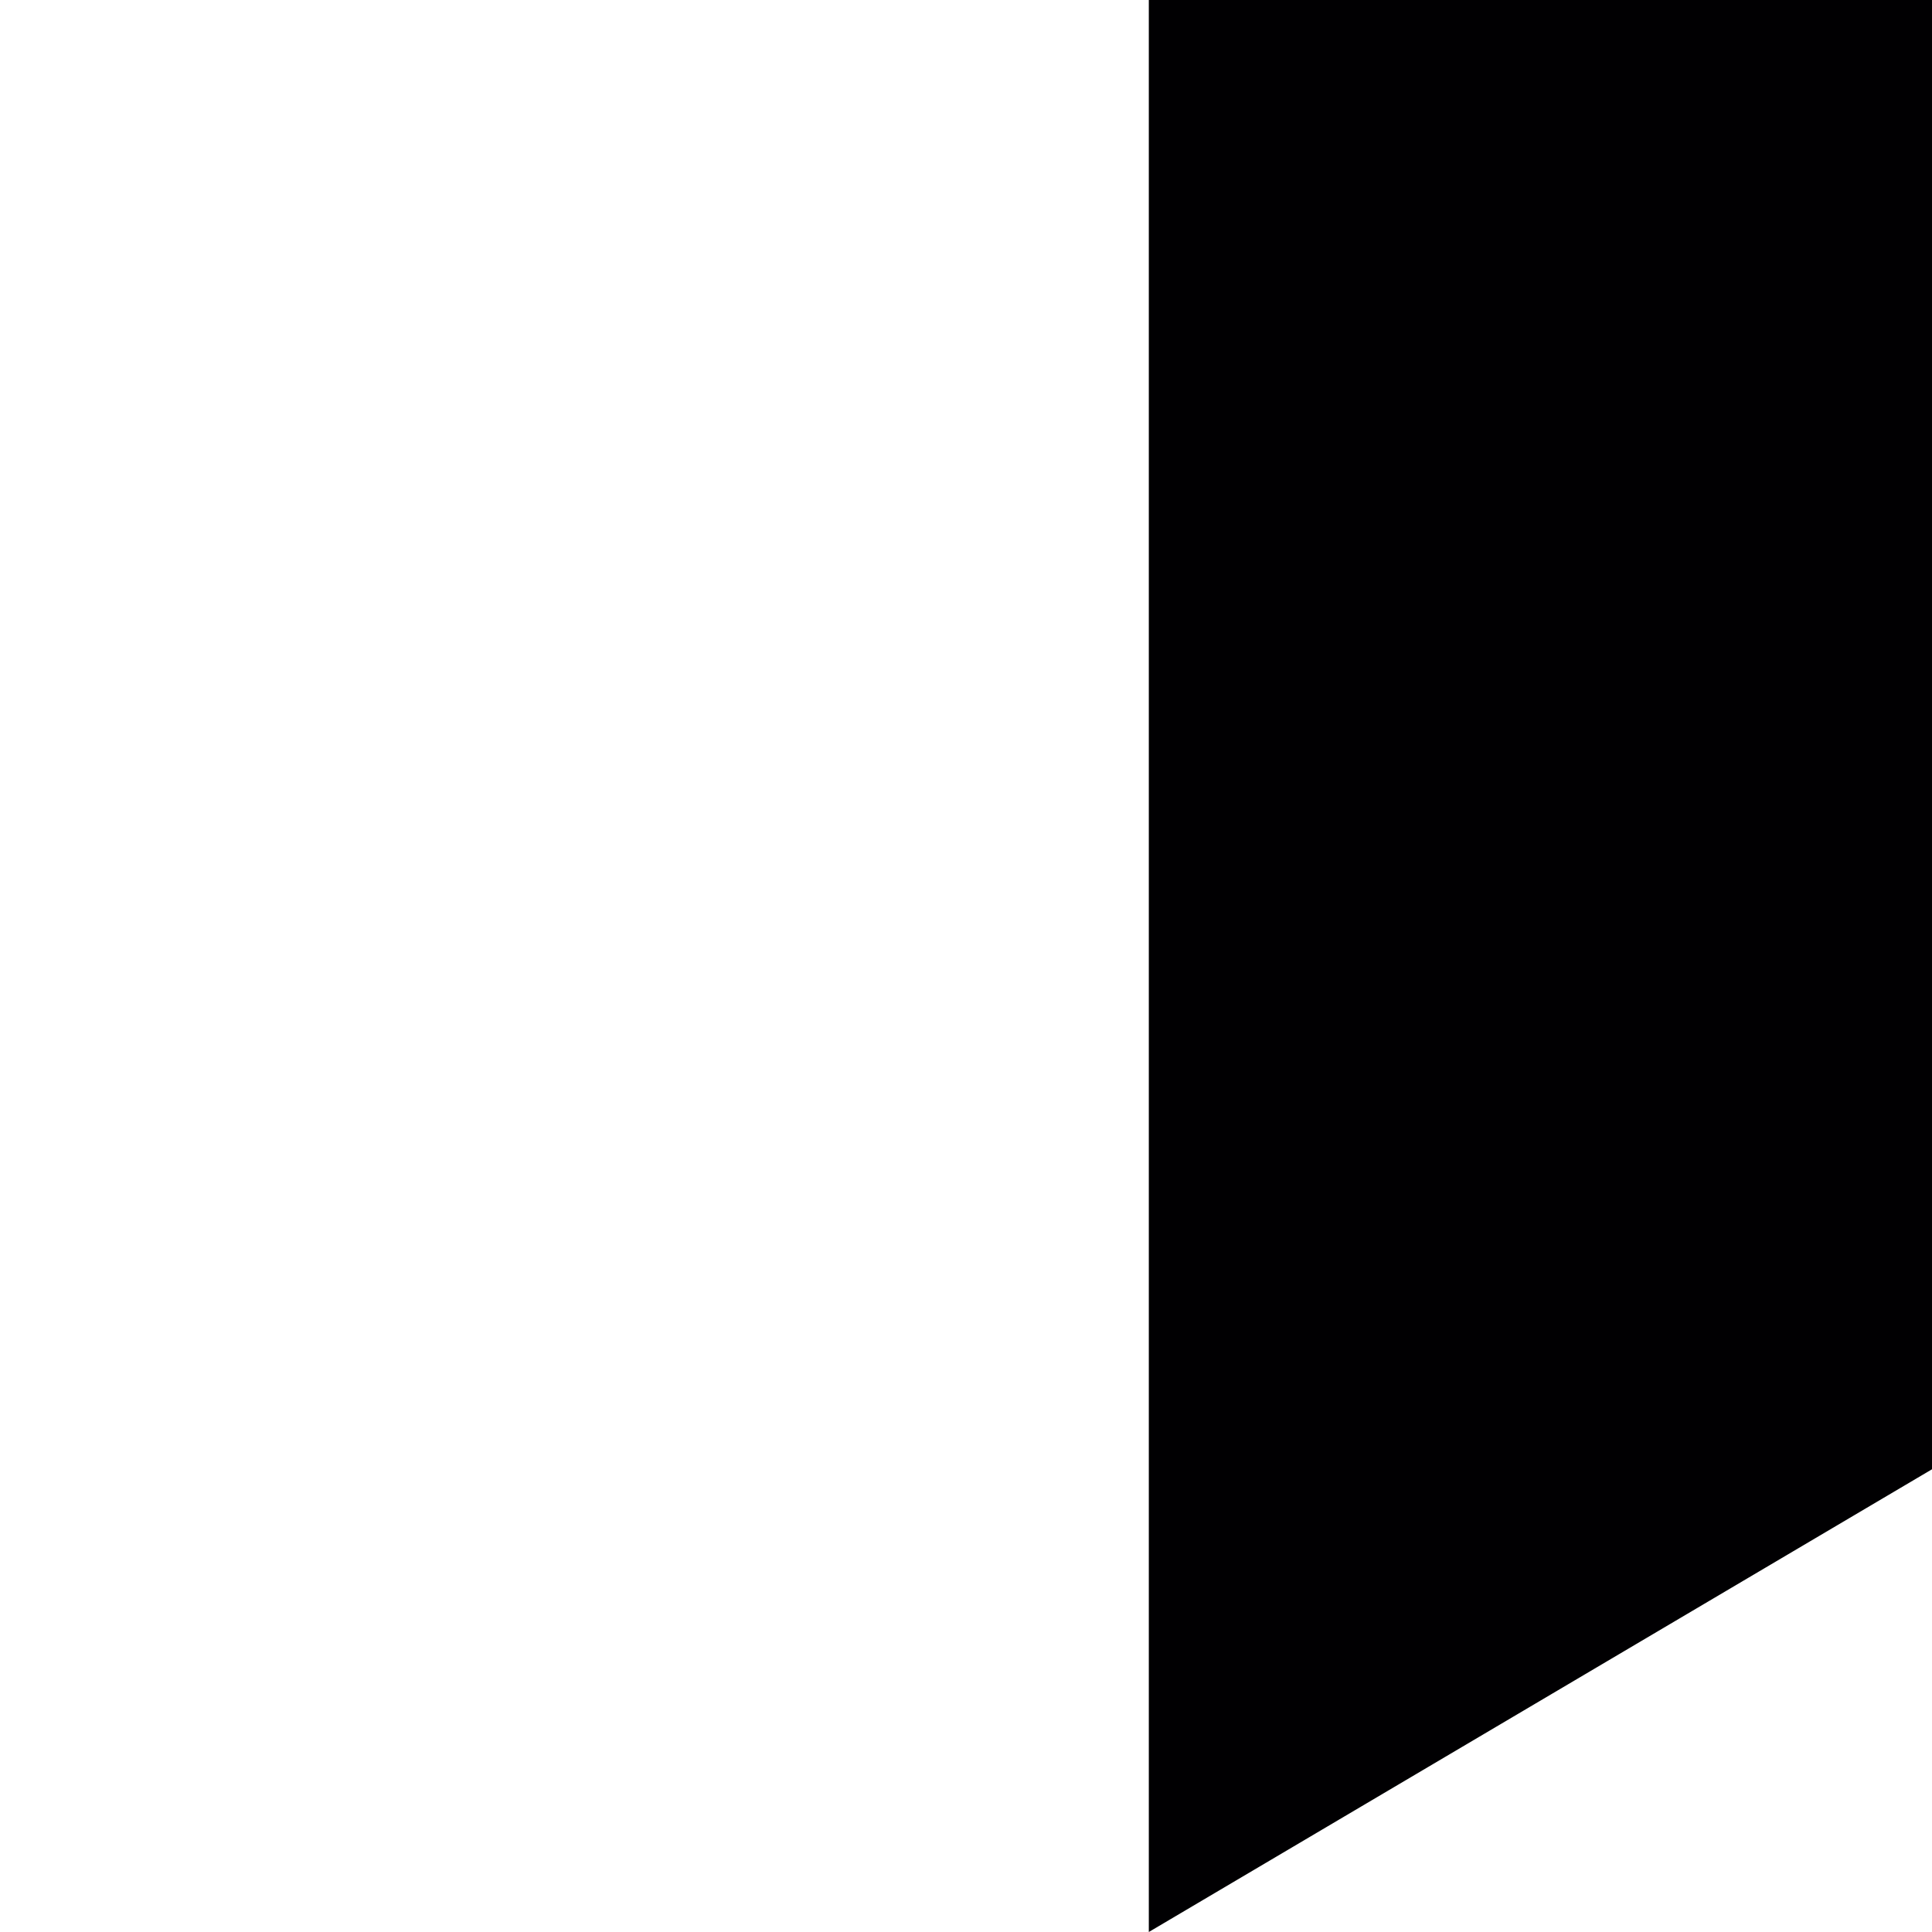 <?xml version="1.0" encoding="UTF-8" standalone="no"?>
<!-- Generator: Adobe Illustrator 18.1.1, SVG Export Plug-In . SVG Version: 6.00 Build 0)  -->

<svg
   xmlns:dc="http://purl.org/dc/elements/1.1/"
   xmlns:cc="http://creativecommons.org/ns#"
   xmlns:rdf="http://www.w3.org/1999/02/22-rdf-syntax-ns#"
   xmlns:svg="http://www.w3.org/2000/svg"
   xmlns="http://www.w3.org/2000/svg"
   xmlns:sodipodi="http://sodipodi.sourceforge.net/DTD/sodipodi-0.dtd"
   xmlns:inkscape="http://www.inkscape.org/namespaces/inkscape"
   version="1.1"
   id="Capa_1"
   x="0px"
   y="0px"
   viewBox="0 0 32 32"
   xml:space="preserve"
   inkscape:version="0.91 r13725"
   sodipodi:docname="32x32_play.svg"
   width="32"
   height="32"><defs
     id="defs4629" /><sodipodi:namedview
     pagecolor="#ffffff"
     bordercolor="#666666"
     borderopacity="1"
     objecttolerance="10"
     gridtolerance="10"
     guidetolerance="10"
     inkscape:pageopacity="0"
     inkscape:pageshadow="2"
     inkscape:window-width="640"
     inkscape:window-height="480"
     id="namedview4627"
     showgrid="false"
     inkscape:zoom="2.4201434"
     inkscape:cx="123.753"
     inkscape:cy="123.753"
     inkscape:window-x="0"
     inkscape:window-y="0"
     inkscape:window-maximized="0"
     inkscape:current-layer="Capa_1" /><g
     id="g4591"
     transform="translate(0,-215.506)"><g
       id="g4593"><path
         style="fill:#010002"
         d="M 19.028,247.506 19.028,0 228.477,123.759 19.028,247.506 Z"
         id="path4595"
         inkscape:connector-curvature="0" /></g></g><g
     id="g4597"
     transform="translate(0,-215.506)" /><g
     id="g4599"
     transform="translate(0,-215.506)" /><g
     id="g4601"
     transform="translate(0,-215.506)" /><g
     id="g4603"
     transform="translate(0,-215.506)" /><g
     id="g4605"
     transform="translate(0,-215.506)" /><g
     id="g4607"
     transform="translate(0,-215.506)" /><g
     id="g4609"
     transform="translate(0,-215.506)" /><g
     id="g4611"
     transform="translate(0,-215.506)" /><g
     id="g4613"
     transform="translate(0,-215.506)" /><g
     id="g4615"
     transform="translate(0,-215.506)" /><g
     id="g4617"
     transform="translate(0,-215.506)" /><g
     id="g4619"
     transform="translate(0,-215.506)" /><g
     id="g4621"
     transform="translate(0,-215.506)" /><g
     id="g4623"
     transform="translate(0,-215.506)" /><g
     id="g4625"
     transform="translate(0,-215.506)" /></svg>